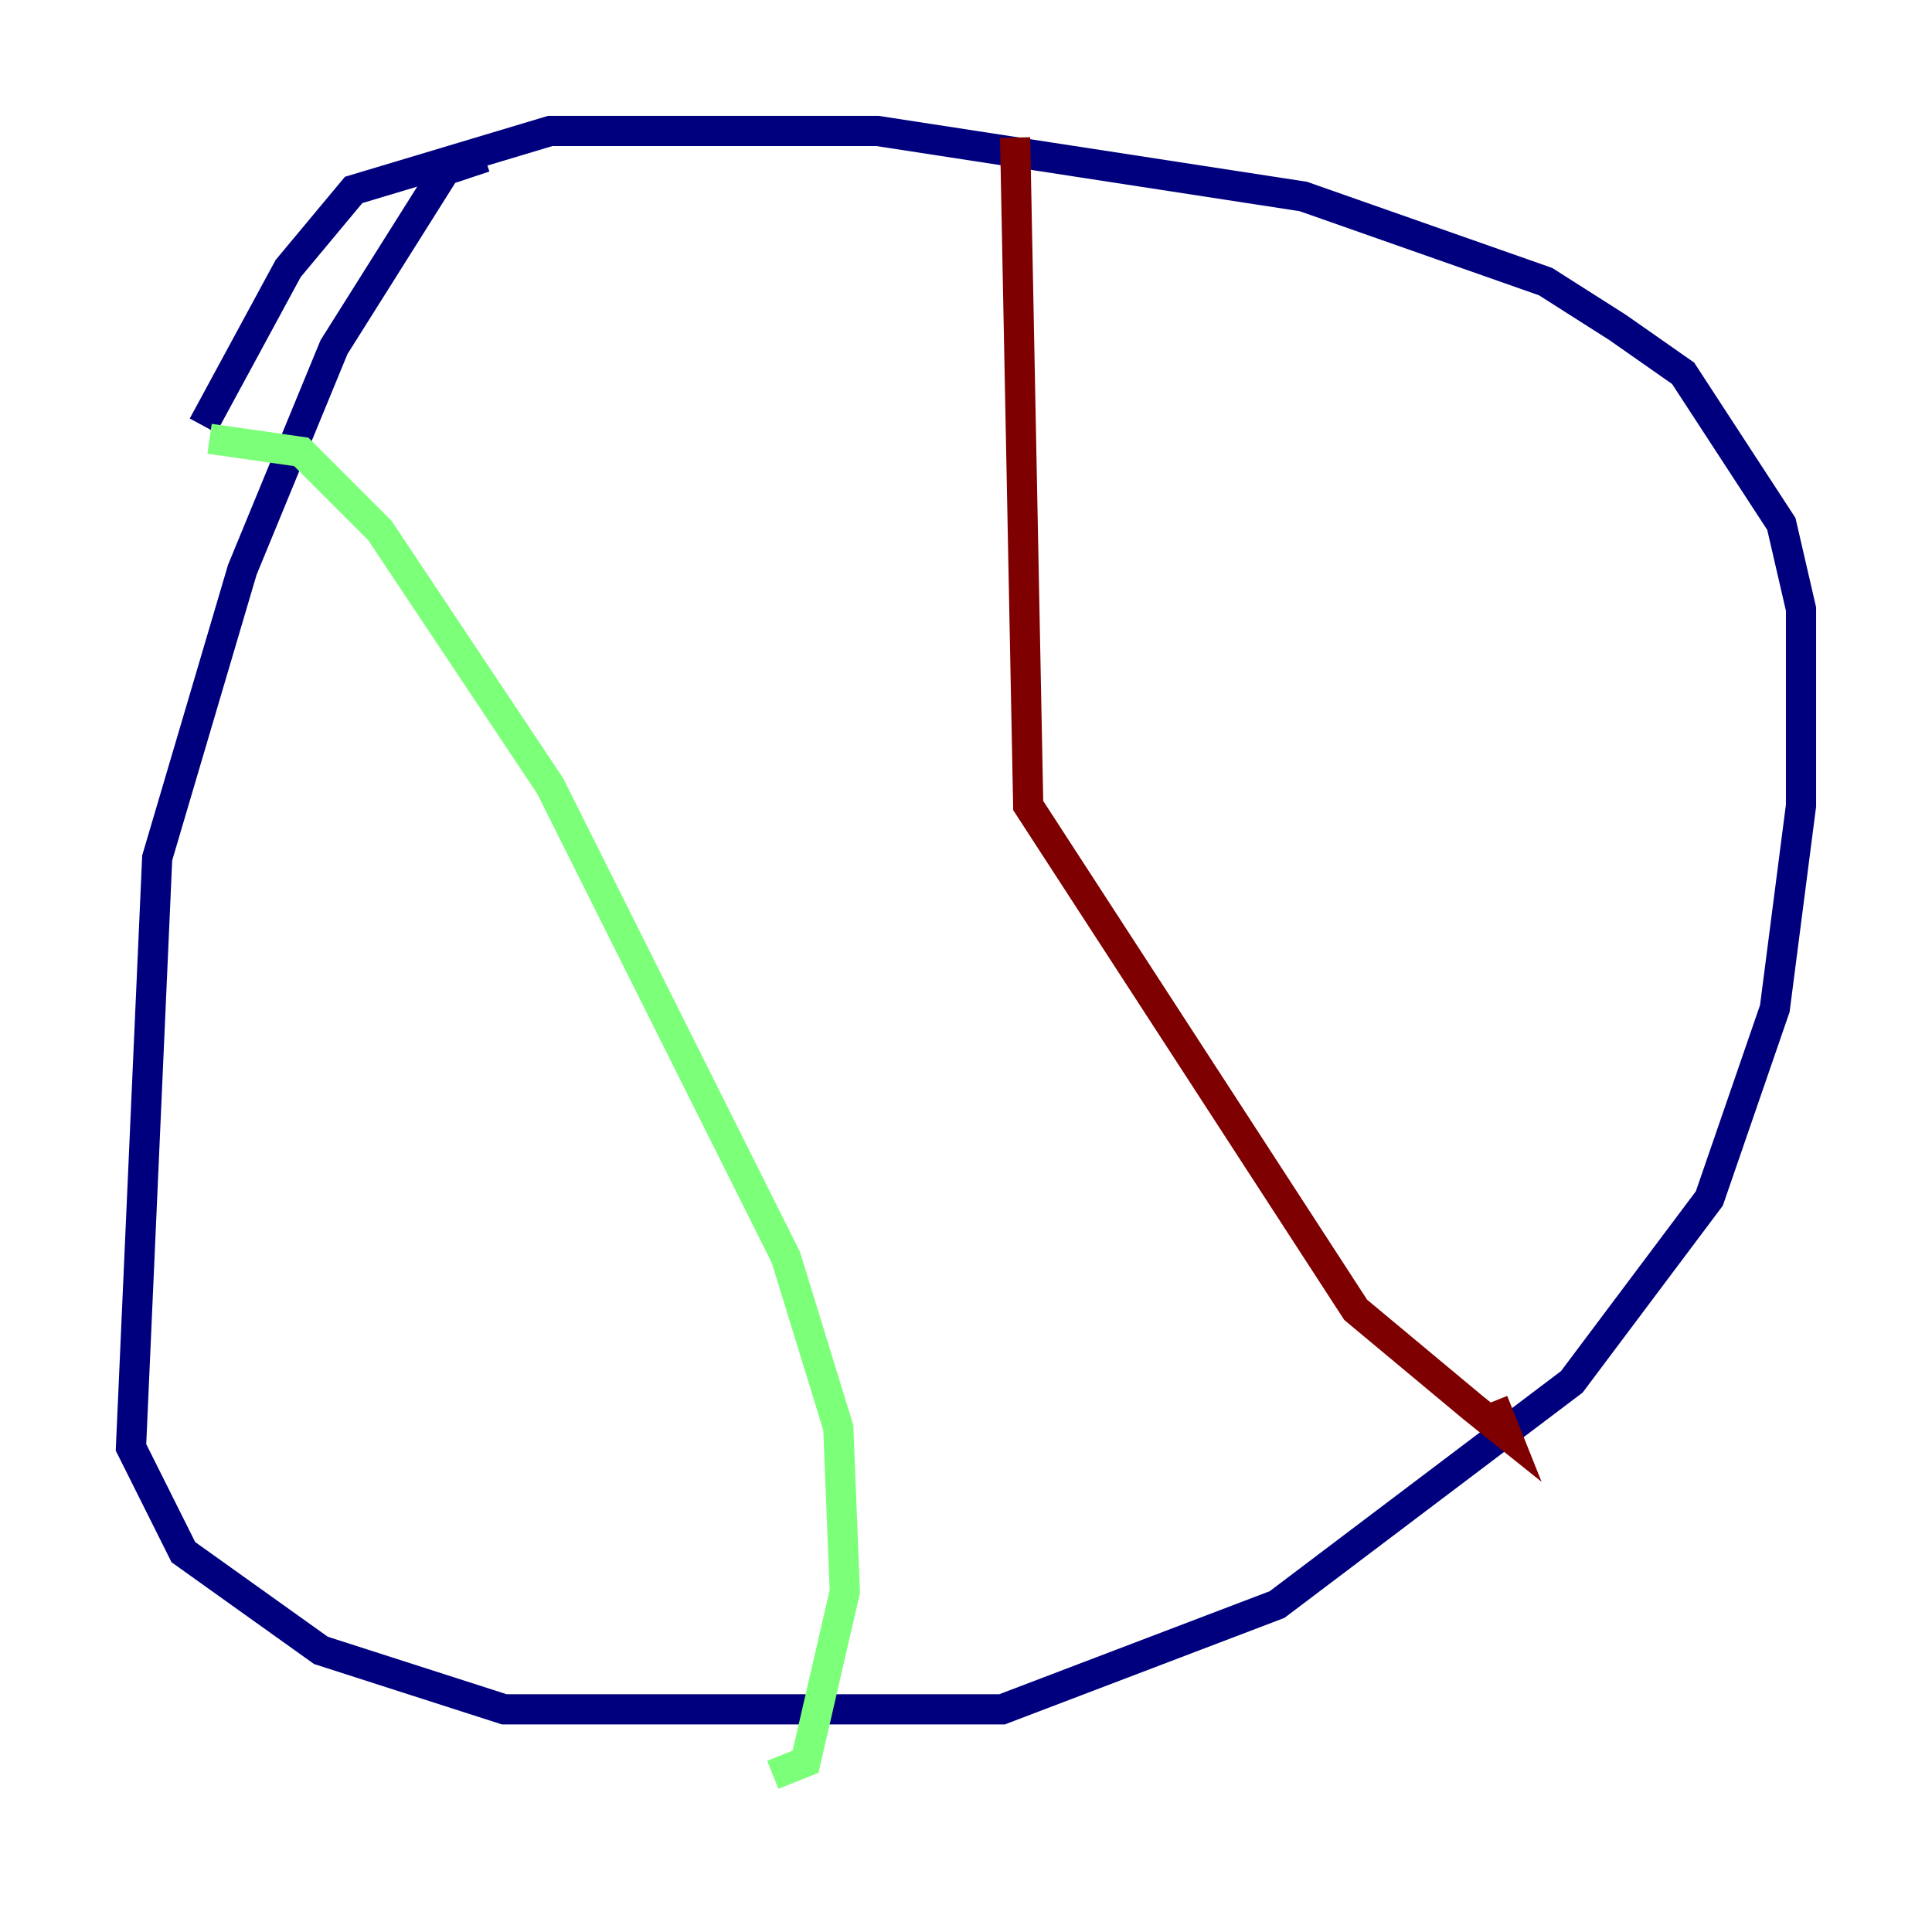 <?xml version="1.0" encoding="utf-8" ?>
<svg baseProfile="tiny" height="128" version="1.2" viewBox="0,0,128,128" width="128" xmlns="http://www.w3.org/2000/svg" xmlns:ev="http://www.w3.org/2001/xml-events" xmlns:xlink="http://www.w3.org/1999/xlink"><defs /><polyline fill="none" points="32.108,10.414 29.505,11.281 22.129,22.997 16.054,37.749 10.414,56.841 8.678,95.891 12.149,102.834 21.261,109.342 33.41,113.248 66.386,113.248 84.61,106.305 104.136,91.552 113.248,79.403 117.586,66.82 119.322,53.37 119.322,40.352 118.02,34.712 111.512,24.732 107.173,21.695 102.4,18.658 86.346,13.017 58.142,8.678 36.447,8.678 23.43,12.583 19.091,17.79 13.451,28.203" stroke="#00007f" stroke-width="2" /><polyline fill="none" points="13.885,29.071 19.959,29.939 25.166,35.146 36.447,52.068 52.068,83.308 55.539,94.59 55.973,105.437 53.37,116.719 51.2,117.586" stroke="#7cff79" stroke-width="2" /><polyline fill="none" points="67.254,9.112 68.122,53.37 89.817,86.78 97.627,93.288 99.797,95.024 98.929,92.854" stroke="#7f0000" stroke-width="2" /></svg>